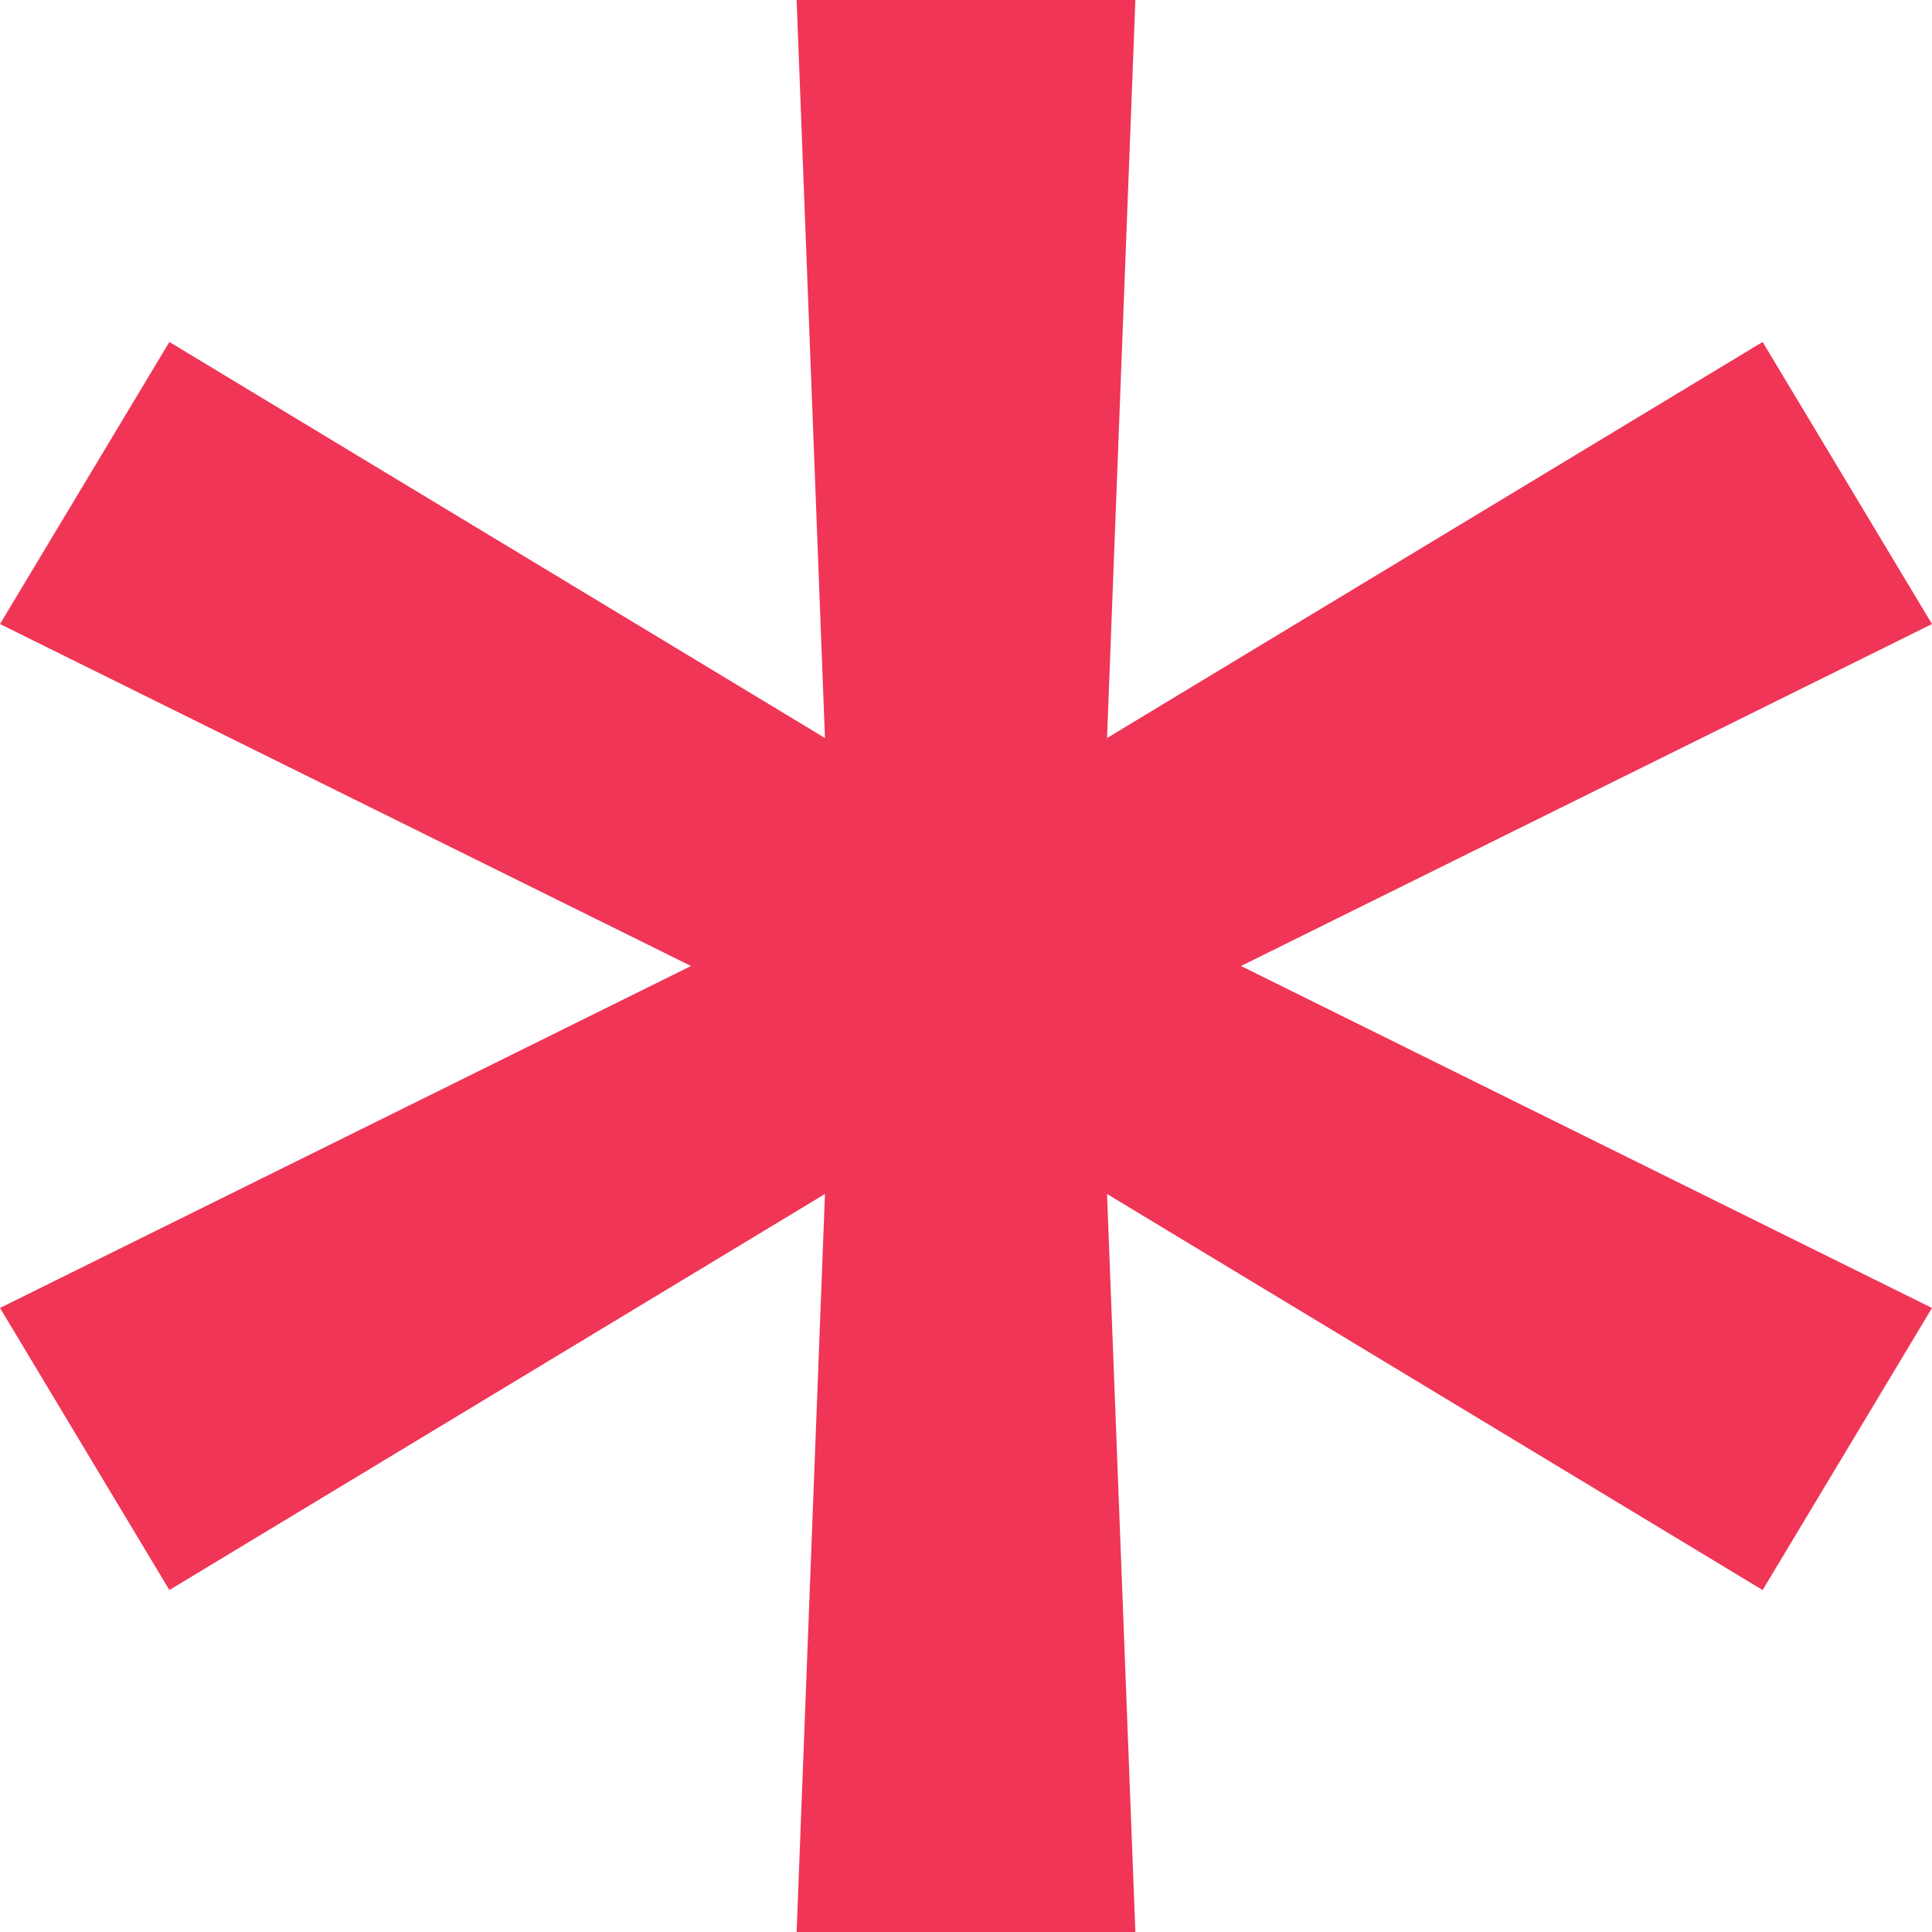 <svg xmlns="http://www.w3.org/2000/svg" width="6" height="6" viewBox="0 0 6 6" fill="none">
  <path d="M2.474 6L2.562 3.708L0.526 4.938L0 4.062L2.146 3L0 1.938L0.526 1.062L2.562 2.292L2.474 0H3.526L3.438 2.292L5.474 1.062L6 1.938L3.854 3L6 4.062L5.474 4.938L3.438 3.708L3.526 6H2.474Z" fill="#F03556"/>
</svg>